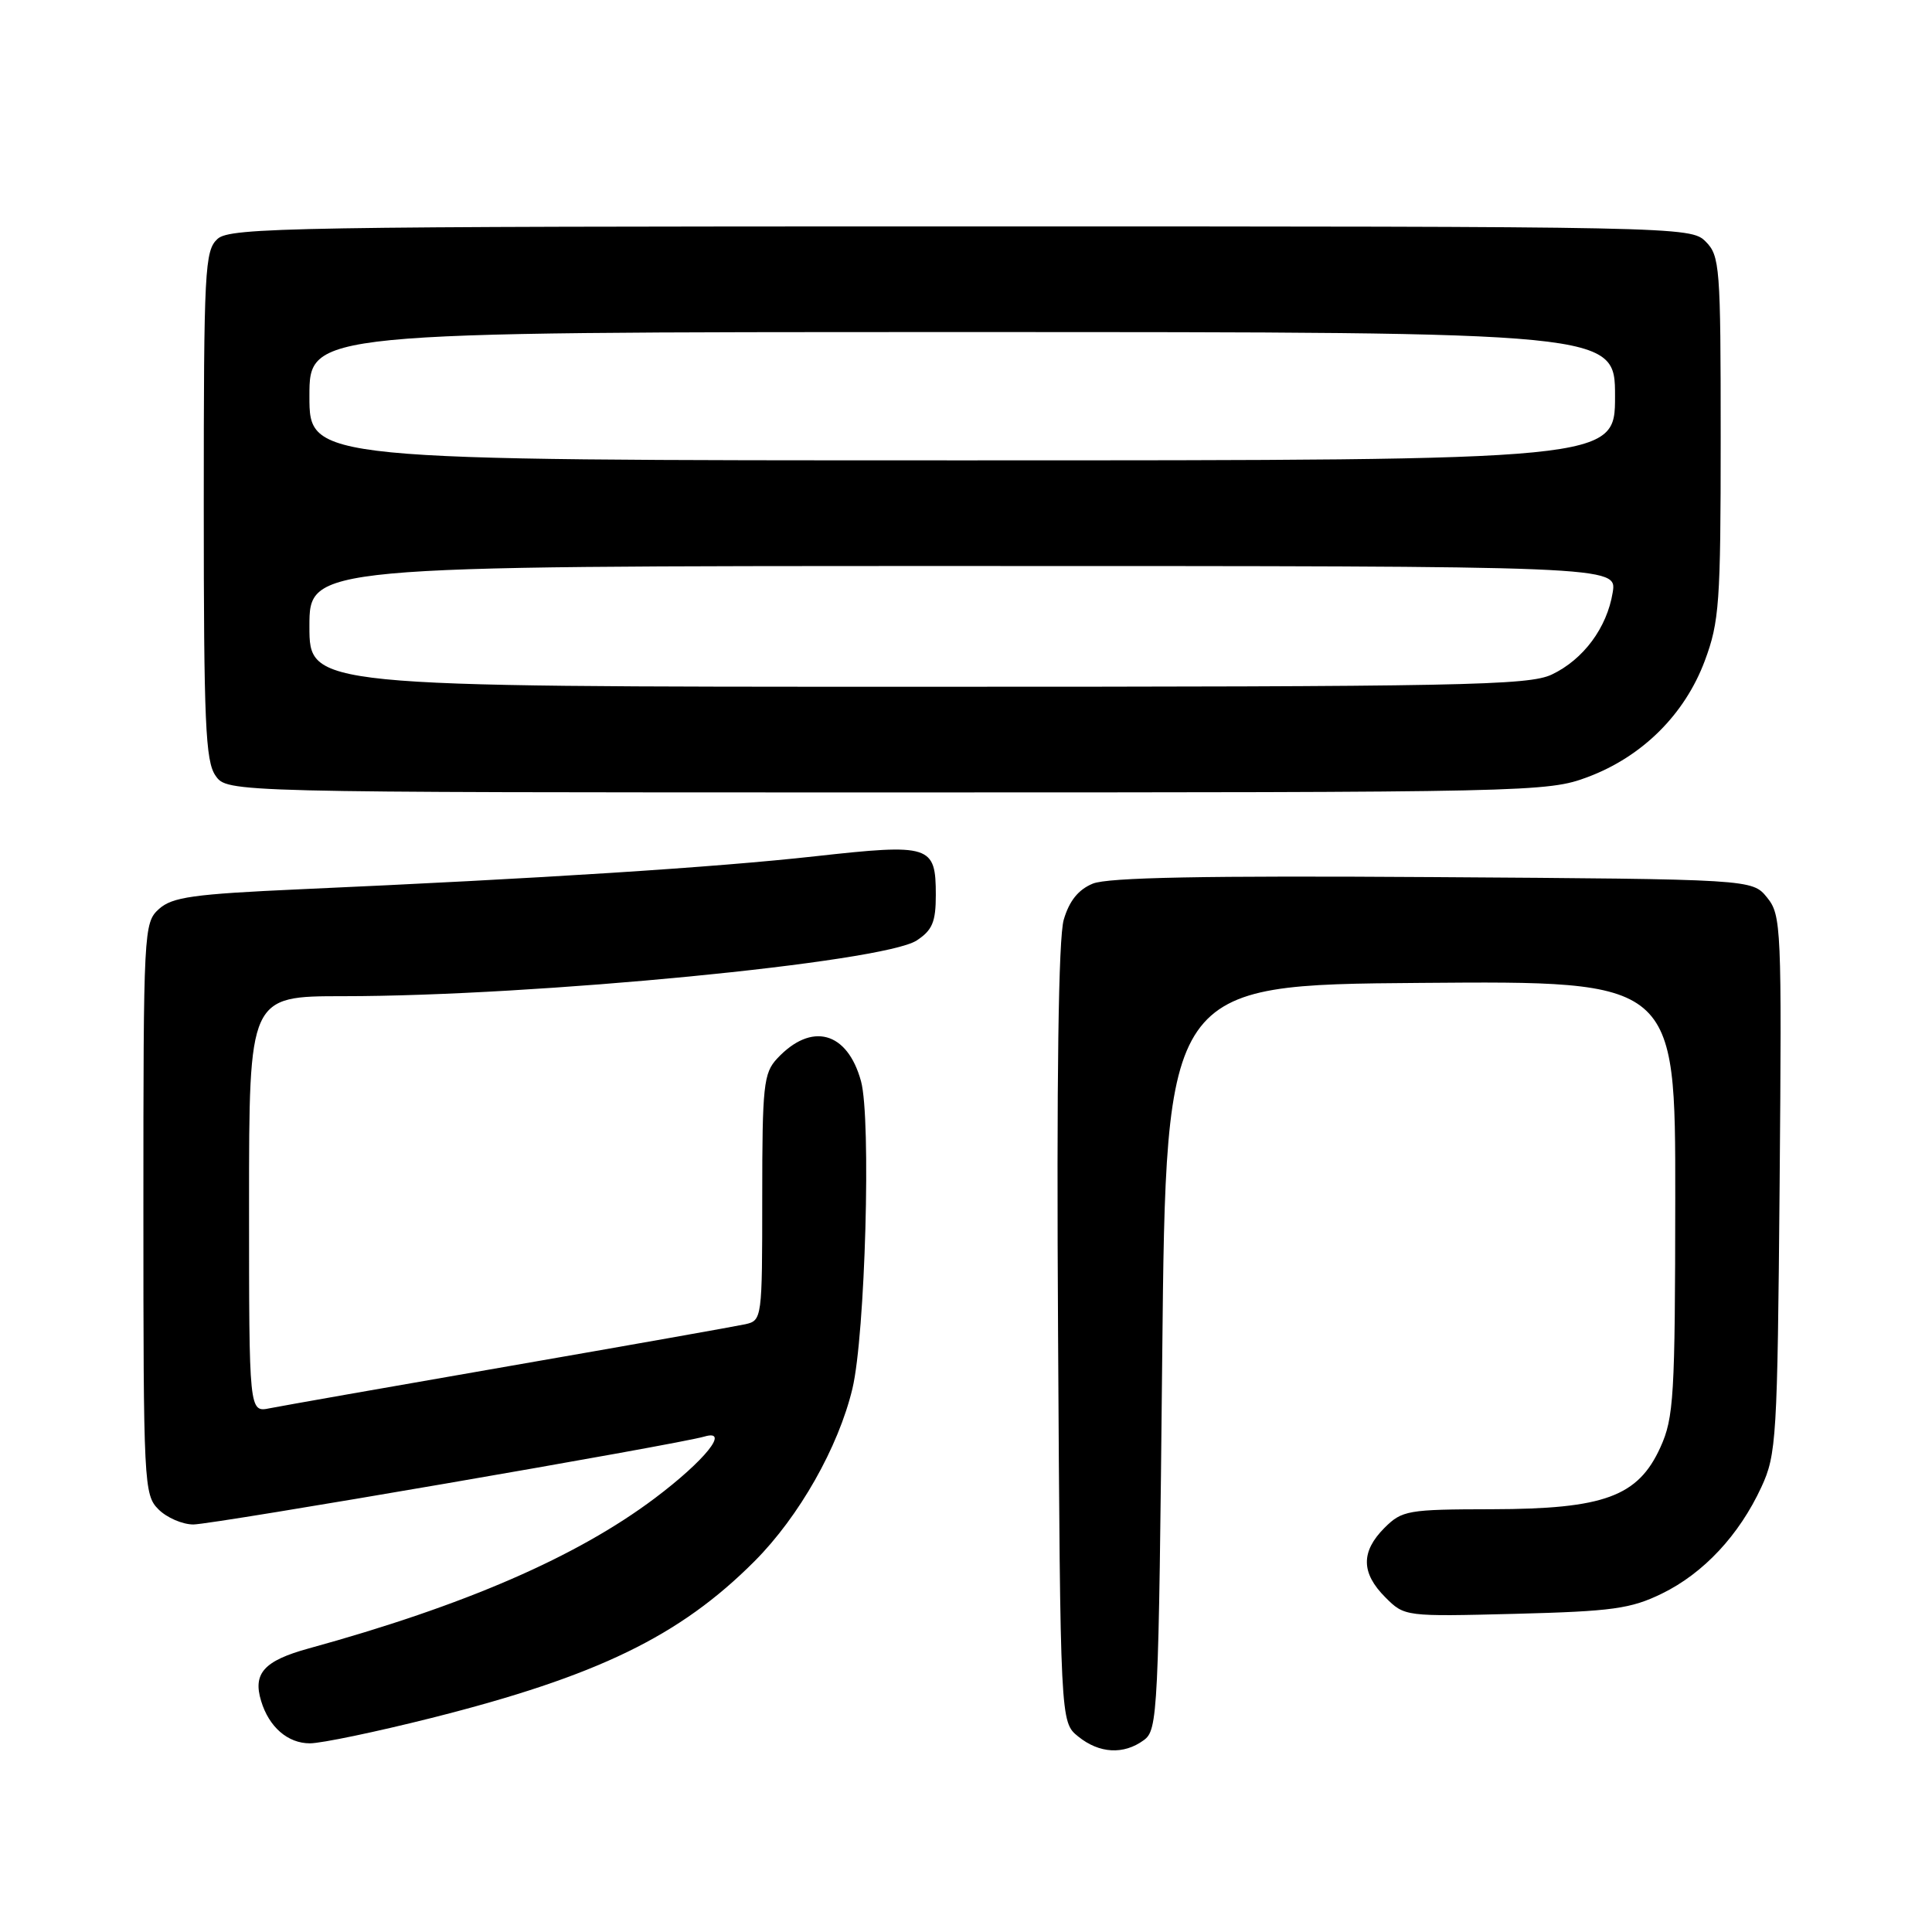 <?xml version="1.0" encoding="UTF-8" standalone="no"?>
<!DOCTYPE svg PUBLIC "-//W3C//DTD SVG 1.1//EN" "http://www.w3.org/Graphics/SVG/1.1/DTD/svg11.dtd" >
<svg xmlns="http://www.w3.org/2000/svg" xmlns:xlink="http://www.w3.org/1999/xlink" version="1.1" viewBox="0 0 256 256">
 <g >
 <path fill="currentColor"
d=" M 151.56 230.58 C 153.42 229.22 153.52 227.20 154.00 179.83 C 154.50 130.50 154.50 130.50 188.25 130.24 C 222.00 129.97 222.00 129.97 221.98 158.74 C 221.96 185.06 221.79 187.86 220.01 191.78 C 217.05 198.30 212.56 199.95 197.70 199.98 C 186.53 200.00 185.78 200.13 183.45 202.45 C 180.31 205.60 180.34 208.43 183.56 211.65 C 186.12 214.21 186.16 214.21 200.81 213.84 C 213.64 213.51 216.09 213.17 220.21 211.16 C 225.73 208.47 230.45 203.41 233.39 197.05 C 235.39 192.74 235.52 190.63 235.81 156.93 C 236.10 122.80 236.03 121.26 234.15 118.93 C 232.18 116.50 232.18 116.50 189.87 116.22 C 159.65 116.02 146.77 116.26 144.79 117.09 C 142.88 117.88 141.68 119.38 140.95 121.87 C 140.25 124.28 139.99 142.79 140.20 176.84 C 140.50 228.18 140.50 228.18 142.86 230.09 C 145.66 232.36 148.88 232.54 151.56 230.58 Z  M 57.17 227.64 C 79.16 222.10 90.10 216.79 100.00 206.85 C 105.89 200.94 111.10 191.75 112.95 184.00 C 114.65 176.89 115.45 148.24 114.09 143.27 C 112.28 136.66 107.52 135.38 102.97 140.27 C 101.18 142.19 101.00 143.85 101.00 158.67 C 101.00 174.75 100.97 174.97 98.75 175.47 C 97.51 175.74 83.45 178.24 67.50 181.01 C 51.55 183.78 37.26 186.30 35.75 186.60 C 33.00 187.16 33.00 187.16 33.00 159.58 C 33.00 132.00 33.00 132.00 45.48 132.00 C 70.88 132.00 117.04 127.51 121.46 124.62 C 123.54 123.26 124.00 122.16 124.00 118.60 C 124.00 111.99 123.29 111.77 108.02 113.46 C 94.83 114.93 71.66 116.41 39.81 117.83 C 25.59 118.47 22.82 118.86 21.06 120.45 C 19.05 122.27 19.00 123.21 19.00 160.15 C 19.00 196.67 19.07 198.07 21.00 200.00 C 22.10 201.10 24.18 202.00 25.62 202.00 C 28.20 202.00 89.75 191.41 93.34 190.35 C 96.78 189.34 93.40 193.53 86.77 198.52 C 76.40 206.31 61.58 212.74 40.86 218.44 C 34.99 220.06 33.48 221.73 34.60 225.39 C 35.64 228.84 38.13 231.00 41.06 231.00 C 42.58 231.00 49.82 229.49 57.17 227.64 Z  M 210.39 102.96 C 217.61 100.25 223.23 94.68 225.89 87.57 C 227.82 82.40 228.00 79.91 228.00 57.96 C 228.00 35.33 227.89 33.89 226.00 32.00 C 224.03 30.03 222.67 30.00 127.33 30.00 C 38.78 30.00 30.50 30.14 28.83 31.65 C 27.13 33.20 27.00 35.63 27.00 66.93 C 27.00 95.75 27.22 100.87 28.56 102.78 C 30.11 105.00 30.11 105.00 117.52 105.00 C 203.10 105.00 205.04 104.96 210.39 102.96 Z  M 41.00 83.00 C 41.00 75.00 41.00 75.00 127.63 75.00 C 214.26 75.00 214.26 75.00 213.69 78.51 C 212.93 83.18 209.81 87.39 205.62 89.38 C 202.55 90.83 193.89 91.00 121.60 91.00 C 41.00 91.00 41.00 91.00 41.00 83.00 Z  M 41.00 52.50 C 41.00 44.00 41.00 44.00 127.50 44.00 C 214.00 44.00 214.00 44.00 214.00 52.50 C 214.00 61.00 214.00 61.00 127.50 61.00 C 41.00 61.00 41.00 61.00 41.00 52.50 Z "/>
</g>
</svg>